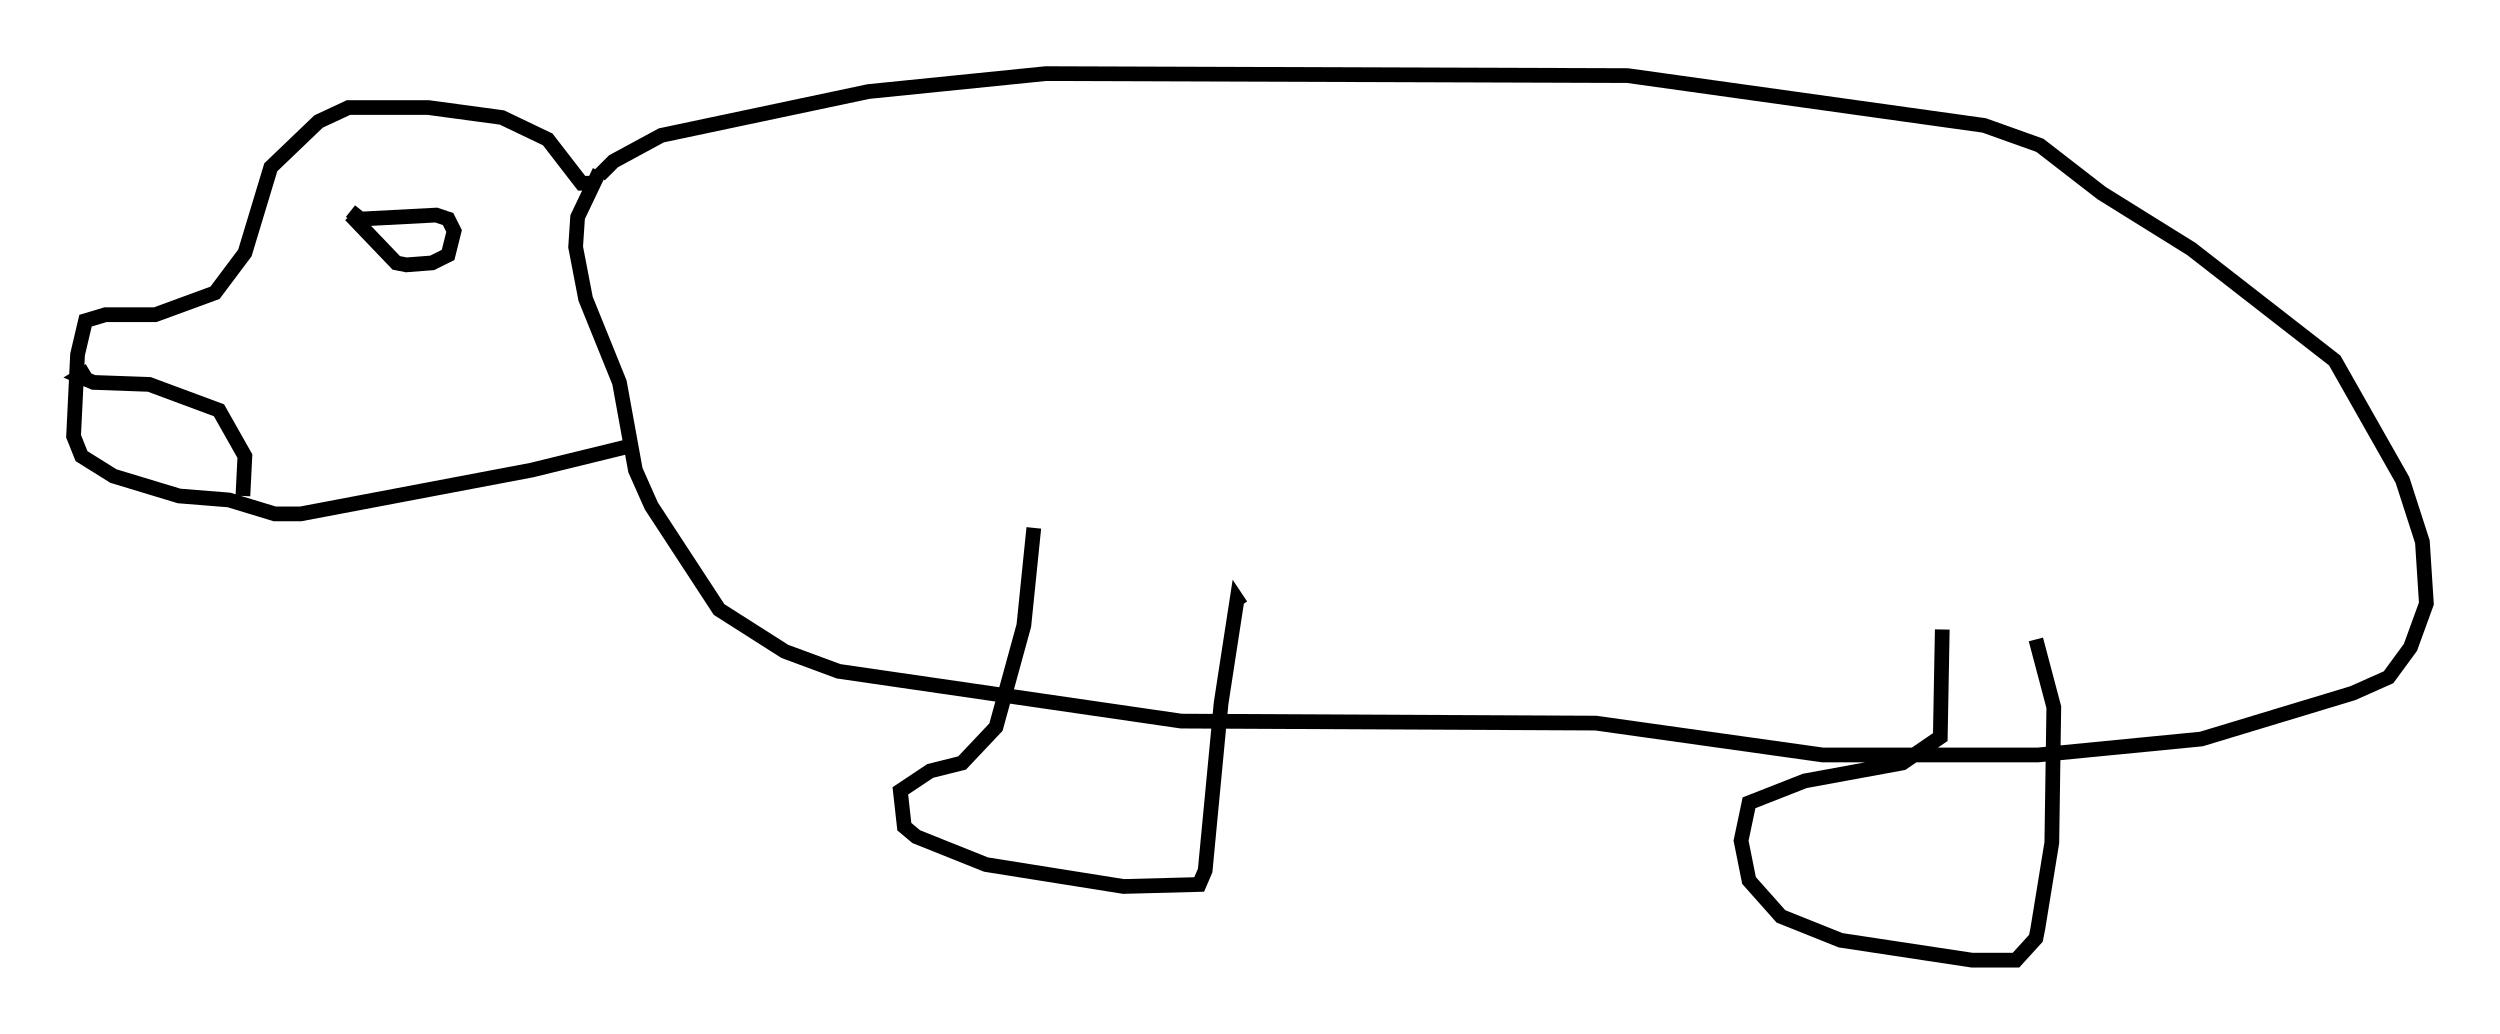 <?xml version="1.0" encoding="utf-8" ?>
<svg baseProfile="full" height="70.216" version="1.1" width="169.809" xmlns="http://www.w3.org/2000/svg" xmlns:ev="http://www.w3.org/2001/xml-events" xmlns:xlink="http://www.w3.org/1999/xlink"><defs /><rect fill="white" height="70.216" width="169.809" x="0" y="0" /><path d="M40.588, 12.713 m0.135, -0.812 l0.947, -0.947 3.248, -1.759 l14.073, -2.977 12.043, -1.218 l39.512, 0.135 24.222, 3.383 l3.789, 1.353 4.195, 3.248 l6.089, 3.789 9.743, 7.578 l4.601, 8.119 1.353, 4.195 l0.271, 4.195 -1.083, 2.977 l-1.488, 2.03 -2.436, 1.083 l-10.284, 3.112 -11.096, 1.083 l-14.614, 0.0 -15.426, -2.165 l-28.146, -0.135 -23.274, -3.383 l-3.654, -1.353 -4.465, -2.842 l-4.601, -7.036 -1.083, -2.436 l-1.083, -5.954 -2.3, -5.683 l-0.677, -3.518 0.135, -2.03 l1.488, -3.112 m29.499, 24.222 l-0.677, 6.631 -1.894, 6.901 l-2.3, 2.436 -2.165, 0.541 l-2.03, 1.353 0.271, 2.436 l0.812, 0.677 4.736, 1.894 l9.337, 1.488 5.142, -0.135 l0.406, -0.947 1.083, -11.367 l1.083, -7.036 0.271, 0.406 m47.631, 1.624 l-0.135, 7.307 -2.571, 1.759 l-6.631, 1.218 -3.789, 1.488 l-0.541, 2.571 0.541, 2.706 l2.165, 2.436 4.059, 1.624 l8.931, 1.353 2.977, 0.0 l1.353, -1.488 0.135, -0.677 l0.947, -5.819 0.135, -9.202 l-1.218, -4.601 m-98.104, -30.987 l-0.677, 0.0 -2.3, -2.977 l-3.112, -1.488 -5.007, -0.677 l-5.413, 0.0 -2.03, 0.947 l-3.248, 3.112 -1.759, 5.819 l-2.03, 2.706 -4.059, 1.488 l-3.383, 0.0 -1.353, 0.406 l-0.541, 2.3 -0.271, 5.548 l0.541, 1.353 2.165, 1.353 l4.465, 1.353 3.383, 0.271 l3.112, 0.947 1.759, 0.0 l15.697, -2.977 6.631, -1.624 m-18.944, -15.967 l0.677, 0.541 5.142, -0.271 l0.812, 0.271 0.406, 0.812 l-0.406, 1.624 -1.083, 0.541 l-1.759, 0.135 -0.677, -0.135 l-3.112, -3.248 m-17.726, 10.555 l-0.677, 0.406 0.947, 0.406 l3.789, 0.135 4.736, 1.759 l1.759, 3.112 -0.135, 2.706 " fill="none" stroke="black" stroke-width="1" /></svg>